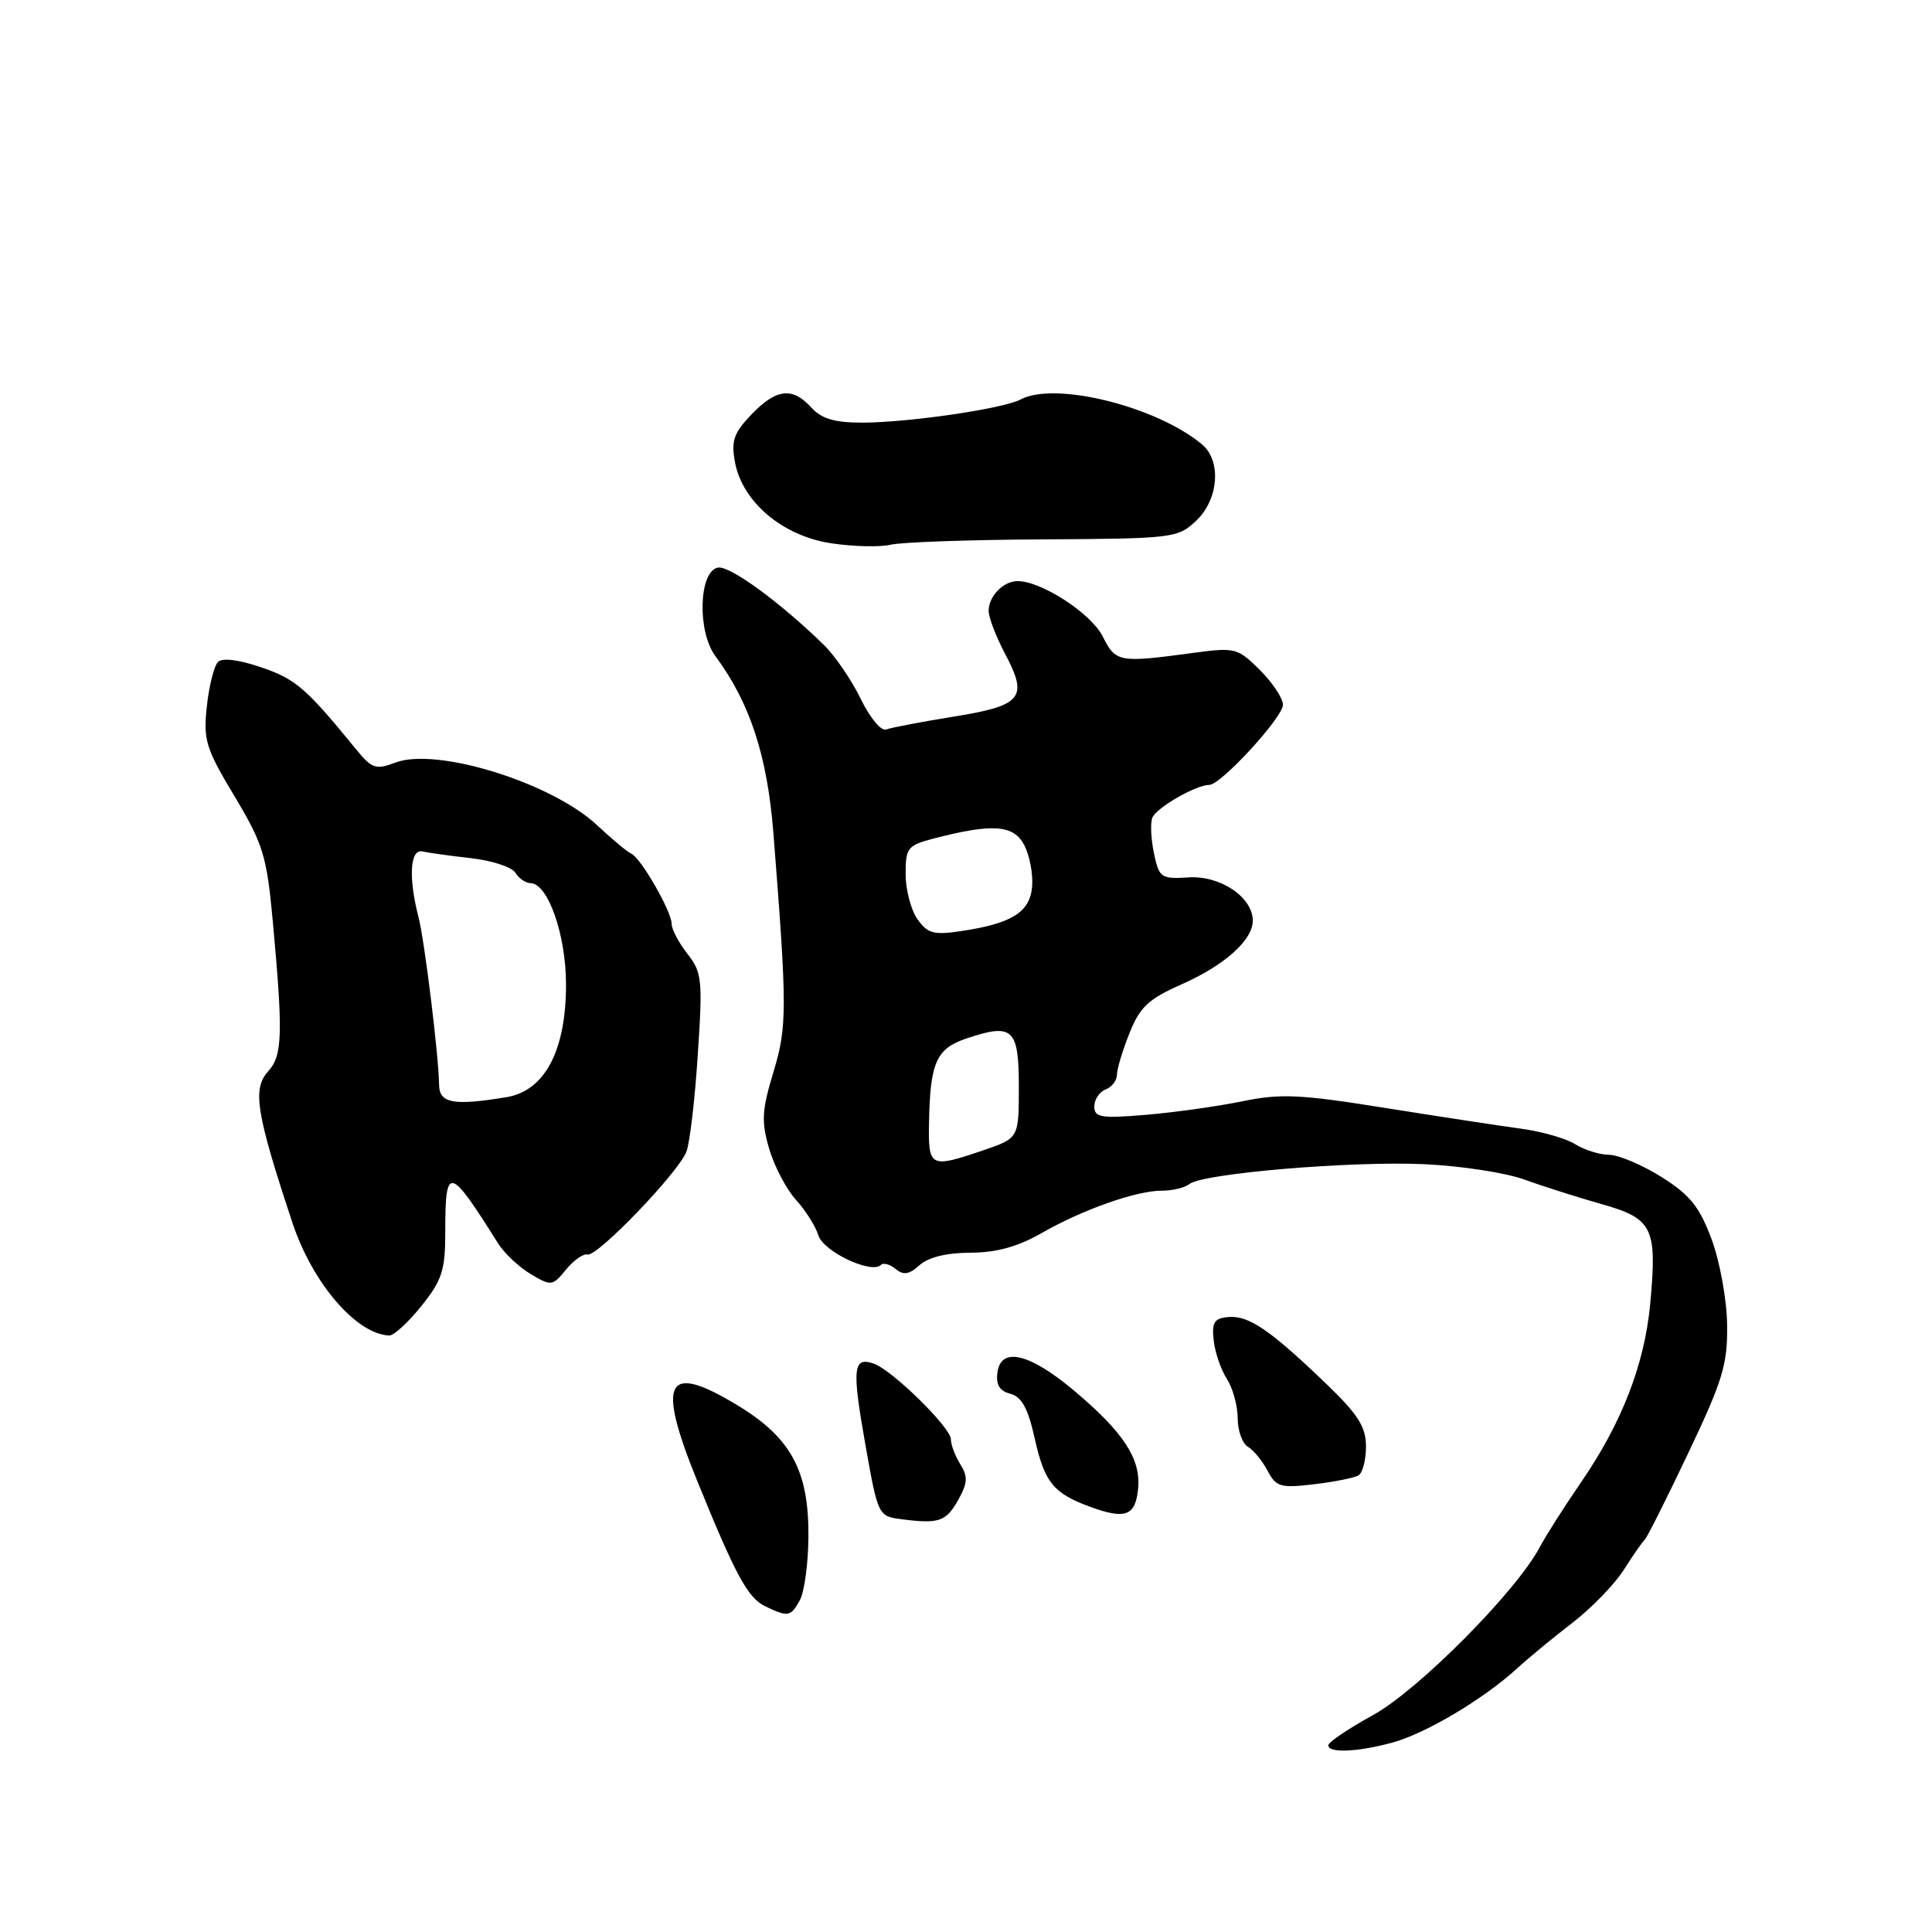 <?xml version="1.0" encoding="UTF-8" standalone="no"?>
<!DOCTYPE svg PUBLIC "-//W3C//DTD SVG 1.1//EN" "http://www.w3.org/Graphics/SVG/1.1/DTD/svg11.dtd" >
<svg xmlns="http://www.w3.org/2000/svg" xmlns:xlink="http://www.w3.org/1999/xlink" version="1.1" viewBox="0 0 256 256">
 <g >
 <path fill="currentColor"
d=" M 184.50 230.90 C 188.89 229.71 196.55 225.16 200.99 221.10 C 202.55 219.67 205.88 216.93 208.39 215.00 C 210.89 213.07 213.94 209.93 215.17 208.00 C 216.39 206.07 217.64 204.28 217.95 204.00 C 218.25 203.72 220.85 198.55 223.72 192.50 C 228.30 182.86 228.93 180.76 228.85 175.50 C 228.81 172.20 227.88 167.12 226.79 164.19 C 225.19 159.90 223.93 158.33 220.16 155.96 C 217.60 154.35 214.47 153.03 213.21 153.02 C 211.96 153.01 209.93 152.37 208.71 151.61 C 207.50 150.84 204.25 149.92 201.50 149.55 C 198.75 149.18 190.65 147.94 183.50 146.80 C 172.27 145.00 169.70 144.88 164.60 145.93 C 161.35 146.60 155.61 147.40 151.85 147.72 C 145.88 148.22 145.00 148.07 145.00 146.61 C 145.00 145.69 145.68 144.68 146.50 144.36 C 147.32 144.05 148.00 143.17 148.00 142.41 C 148.00 141.66 148.75 139.18 149.66 136.90 C 151.04 133.43 152.18 132.37 156.57 130.43 C 162.28 127.90 166.00 124.57 166.00 121.99 C 166.00 118.89 161.71 115.99 157.51 116.26 C 153.84 116.49 153.59 116.32 152.91 113.09 C 152.51 111.21 152.41 109.09 152.69 108.36 C 153.19 107.05 158.47 104.00 160.24 104.00 C 161.78 104.00 170.00 95.05 170.00 93.38 C 170.00 92.54 168.63 90.47 166.95 88.79 C 164.01 85.86 163.67 85.77 158.20 86.50 C 148.21 87.85 147.86 87.78 146.11 84.32 C 144.56 81.27 138.00 77.00 134.84 77.00 C 132.95 77.00 131.00 79.00 131.00 80.95 C 131.00 81.80 131.97 84.34 133.16 86.60 C 136.28 92.47 135.45 93.49 126.40 94.95 C 122.13 95.64 118.09 96.41 117.43 96.66 C 116.77 96.92 115.28 95.13 114.06 92.62 C 112.86 90.15 110.67 86.93 109.19 85.48 C 103.44 79.85 96.69 74.91 95.13 75.21 C 92.60 75.69 92.36 83.64 94.78 86.92 C 99.38 93.13 101.67 100.12 102.48 110.40 C 104.31 133.64 104.31 136.02 102.49 142.03 C 100.94 147.16 100.86 148.60 101.93 152.25 C 102.62 154.59 104.22 157.62 105.48 159.00 C 106.74 160.38 108.07 162.48 108.44 163.69 C 109.08 165.83 115.48 168.86 116.72 167.61 C 117.05 167.28 117.93 167.53 118.68 168.15 C 119.71 169.00 120.47 168.88 121.85 167.64 C 123.00 166.59 125.44 166.00 128.58 165.99 C 132.02 165.98 134.85 165.20 138.00 163.40 C 143.47 160.26 150.62 157.75 154.00 157.77 C 155.38 157.77 157.00 157.38 157.61 156.89 C 159.35 155.48 179.06 153.82 188.72 154.26 C 193.55 154.48 199.53 155.40 202.00 156.30 C 204.47 157.20 209.09 158.66 212.25 159.56 C 219.02 161.48 219.60 162.67 218.66 172.79 C 217.91 180.78 214.90 188.55 209.53 196.36 C 207.31 199.59 204.82 203.50 204.00 205.05 C 200.88 210.92 187.92 223.96 181.95 227.25 C 178.69 229.04 176.02 230.84 176.01 231.25 C 175.99 232.32 179.85 232.17 184.50 230.90 Z  M 106.00 212.00 C 106.59 210.89 107.10 207.13 107.12 203.63 C 107.19 194.86 104.81 190.47 97.61 186.14 C 88.24 180.49 86.98 182.91 92.37 196.19 C 97.46 208.72 99.08 211.72 101.39 212.84 C 104.41 214.30 104.81 214.23 106.00 212.00 Z  M 126.96 198.76 C 128.22 196.52 128.27 195.66 127.25 194.03 C 126.56 192.93 126.00 191.44 126.00 190.72 C 126.00 189.17 118.23 181.54 115.78 180.69 C 113.03 179.73 112.87 181.28 114.66 191.38 C 116.33 200.82 116.37 200.90 119.42 201.30 C 124.41 201.95 125.35 201.63 126.96 198.76 Z  M 150.81 197.24 C 151.19 193.30 148.84 189.73 142.23 184.19 C 136.41 179.32 132.65 178.43 132.17 181.82 C 131.94 183.48 132.43 184.30 133.87 184.68 C 135.38 185.07 136.22 186.61 137.11 190.62 C 138.41 196.43 139.57 197.86 144.40 199.64 C 149.12 201.38 150.46 200.88 150.81 197.24 Z  M 180.02 195.49 C 180.56 195.15 181.00 193.43 181.00 191.66 C 181.00 189.07 179.95 187.42 175.75 183.38 C 168.36 176.27 165.49 174.30 162.82 174.51 C 160.89 174.67 160.55 175.19 160.82 177.60 C 160.99 179.20 161.78 181.50 162.57 182.71 C 163.35 183.93 164.00 186.27 164.00 187.92 C 164.00 189.56 164.61 191.26 165.35 191.70 C 166.10 192.14 167.27 193.57 167.96 194.88 C 169.09 197.03 169.67 197.20 174.13 196.67 C 176.83 196.35 179.49 195.82 180.02 195.49 Z  M 55.83 173.06 C 58.58 169.63 59.00 168.34 59.00 163.23 C 59.00 154.31 59.51 154.42 66.00 164.76 C 66.83 166.07 68.77 167.90 70.32 168.82 C 73.04 170.44 73.21 170.42 75.00 168.23 C 76.02 166.98 77.31 166.08 77.85 166.23 C 79.12 166.58 89.91 155.36 90.96 152.59 C 91.40 151.44 92.08 145.67 92.46 139.76 C 93.12 129.81 93.02 128.84 91.08 126.38 C 89.94 124.92 89.00 123.14 89.00 122.42 C 89.00 120.78 84.89 113.63 83.65 113.12 C 83.15 112.91 81.13 111.23 79.17 109.39 C 73.17 103.73 57.86 98.96 52.38 101.05 C 49.80 102.03 49.28 101.85 47.21 99.32 C 40.56 91.17 39.19 89.99 34.66 88.44 C 31.65 87.41 29.47 87.13 28.88 87.72 C 28.37 88.23 27.70 90.87 27.41 93.58 C 26.92 98.05 27.25 99.14 31.07 105.50 C 34.87 111.85 35.34 113.38 36.14 122.00 C 37.52 137.06 37.44 139.86 35.53 141.96 C 33.42 144.30 33.93 147.46 38.74 162.00 C 41.39 170.01 47.22 176.80 51.58 176.96 C 52.18 176.98 54.09 175.23 55.83 173.06 Z  M 138.24 71.47 C 155.44 71.37 156.06 71.30 158.49 69.01 C 161.49 66.19 161.88 61.03 159.25 58.86 C 153.16 53.82 139.76 50.51 135.24 52.93 C 132.93 54.16 120.35 56.00 114.21 56.00 C 110.58 56.00 108.84 55.48 107.50 54.00 C 105.00 51.24 102.86 51.49 99.56 54.93 C 97.22 57.38 96.86 58.43 97.39 61.25 C 98.38 66.54 103.72 71.03 110.15 71.99 C 113.09 72.43 116.62 72.51 118.00 72.18 C 119.38 71.84 128.48 71.52 138.24 71.47 Z  M 123.10 148.75 C 123.25 140.79 124.06 138.96 128.01 137.62 C 134.20 135.53 135.00 136.25 135.00 143.98 C 135.00 150.81 135.00 150.81 130.32 152.41 C 123.22 154.83 122.99 154.71 123.10 148.75 Z  M 121.56 121.78 C 120.70 120.56 120.00 117.87 120.00 115.82 C 120.00 112.33 120.26 112.01 123.75 111.10 C 131.55 109.08 134.33 109.29 135.73 112.00 C 136.44 113.38 136.90 115.85 136.76 117.49 C 136.47 120.88 134.06 122.38 127.31 123.38 C 123.71 123.92 122.89 123.69 121.56 121.78 Z  M 58.18 143.75 C 58.13 139.86 56.26 124.63 55.45 121.50 C 54.10 116.28 54.33 112.46 55.97 112.82 C 56.78 113.00 59.70 113.41 62.47 113.72 C 65.24 114.04 67.86 114.91 68.30 115.65 C 68.74 116.39 69.64 117.01 70.30 117.02 C 72.62 117.07 75.00 123.88 75.00 130.45 C 75.00 139.21 72.19 144.54 67.12 145.38 C 60.09 146.54 58.21 146.20 58.18 143.75 Z "/>
</g>
</svg>